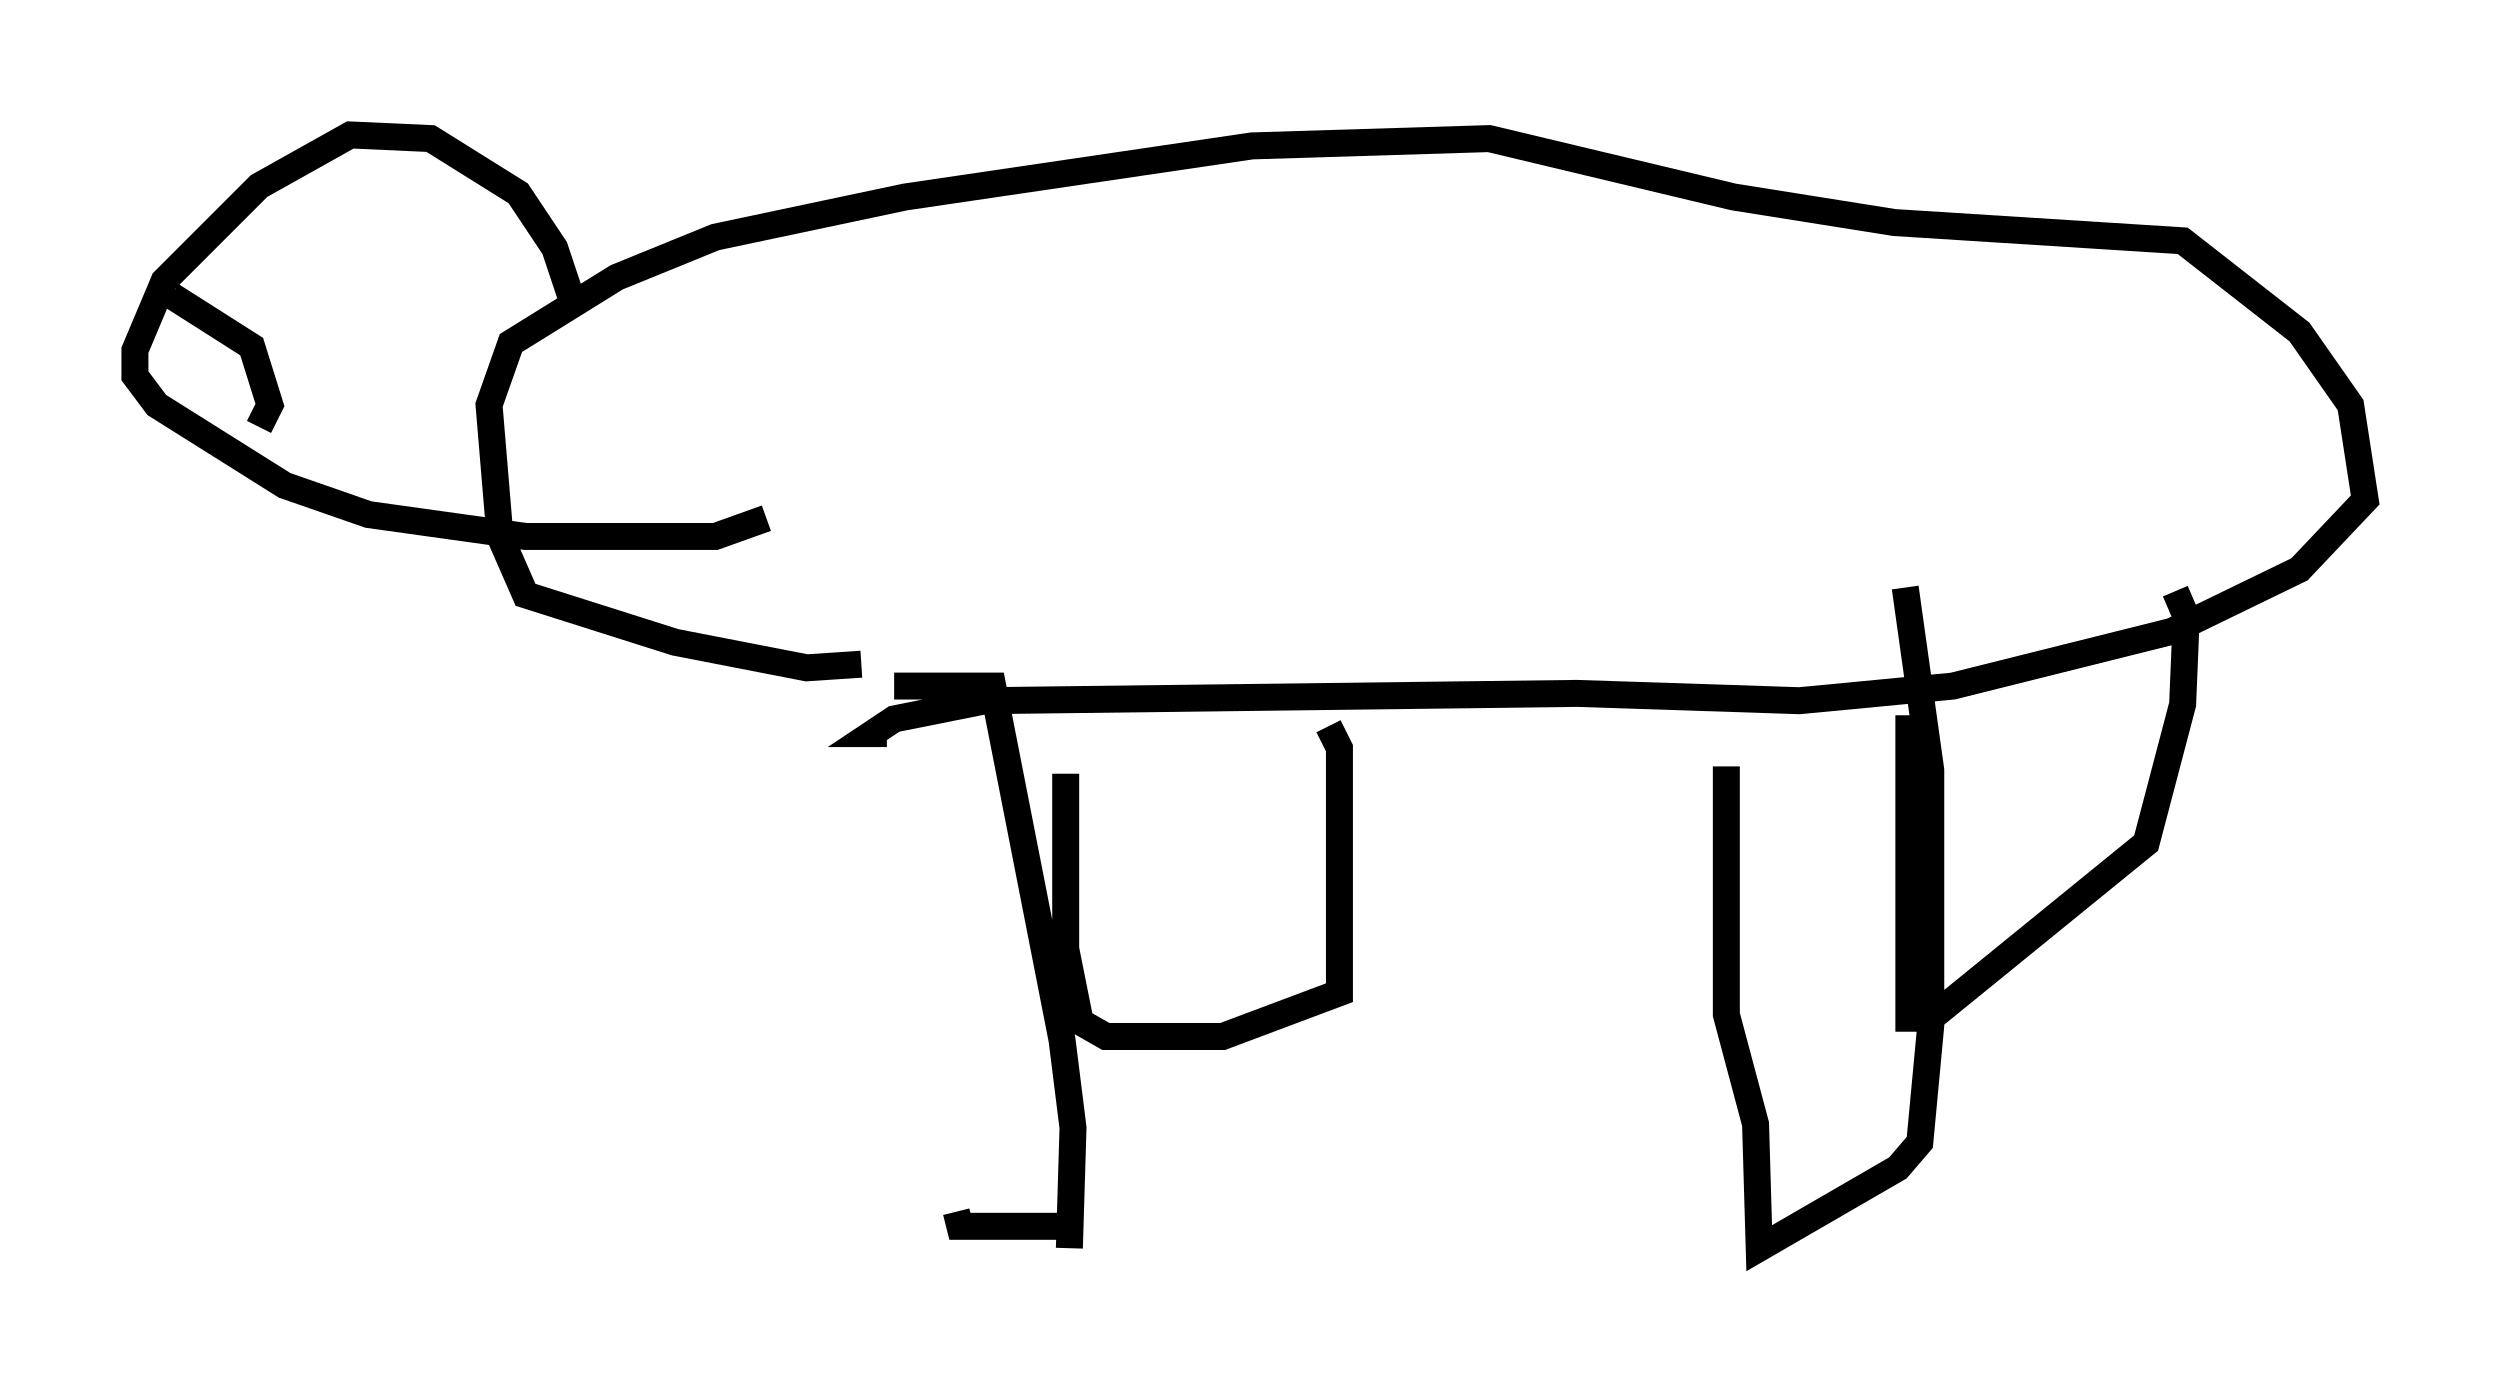 <?xml version="1.0" encoding="utf-8" ?>
<svg baseProfile="full" height="51.272" version="1.1" width="92.678" xmlns="http://www.w3.org/2000/svg" xmlns:ev="http://www.w3.org/2001/xml-events" xmlns:xlink="http://www.w3.org/1999/xlink"><defs /><rect fill="white" height="51.272" width="92.678" x="0" y="0" /><path d="M32.605, 25.839 m0.271, 20.433 m0.271, -20.839 l3.654, 0.0 2.571, 13.126 l0.406, 3.248 -0.135, 4.465 m0.0, -0.812 l-4.059, 0.0 -0.135, -0.541 m-3.518, -20.297 l-2.03, 0.135 -4.871, -0.947 l-5.548, -1.759 -0.947, -2.165 l-0.406, -4.871 0.812, -2.3 l3.924, -2.436 3.654, -1.488 l7.036, -1.488 12.855, -1.894 l8.796, -0.271 9.066, 2.165 l5.954, 0.947 10.69, 0.677 l4.33, 3.383 1.894, 2.706 l0.541, 3.518 -2.436, 2.571 l-4.736, 2.3 -8.119, 2.03 l-5.683, 0.541 -8.254, -0.271 l-21.921, 0.271 -3.383, 0.677 l-0.812, 0.541 0.541, 0.0 m-11.637, -15.967 l-0.677, -2.03 -1.353, -2.03 l-3.248, -2.03 -2.977, -0.135 l-3.383, 1.894 -3.518, 3.518 l-1.083, 2.571 0.0, 0.947 l0.812, 1.083 4.736, 2.977 l3.112, 1.083 5.819, 0.812 l7.036, 0.0 1.894, -0.677 m-22.057, -8.254 l2.977, 1.894 0.677, 2.165 l-0.406, 0.812 m29.905, 12.855 l0.0, 6.495 0.541, 2.706 l0.947, 0.541 4.33, 0.0 l4.33, -1.624 0.0, -9.066 l-0.406, -0.812 m21.515, -0.406 l0.0, 11.231 0.812, 0.0 l7.984, -6.495 1.353, -5.142 l0.135, -3.248 -0.406, -0.947 m-16.644, 6.495 l0.0, 9.202 1.083, 4.059 l0.135, 4.601 5.142, -2.977 l0.812, -0.947 0.406, -4.33 l0.0, -9.472 -0.947, -6.766 " fill="none" stroke="black" stroke-width="1" /></svg>